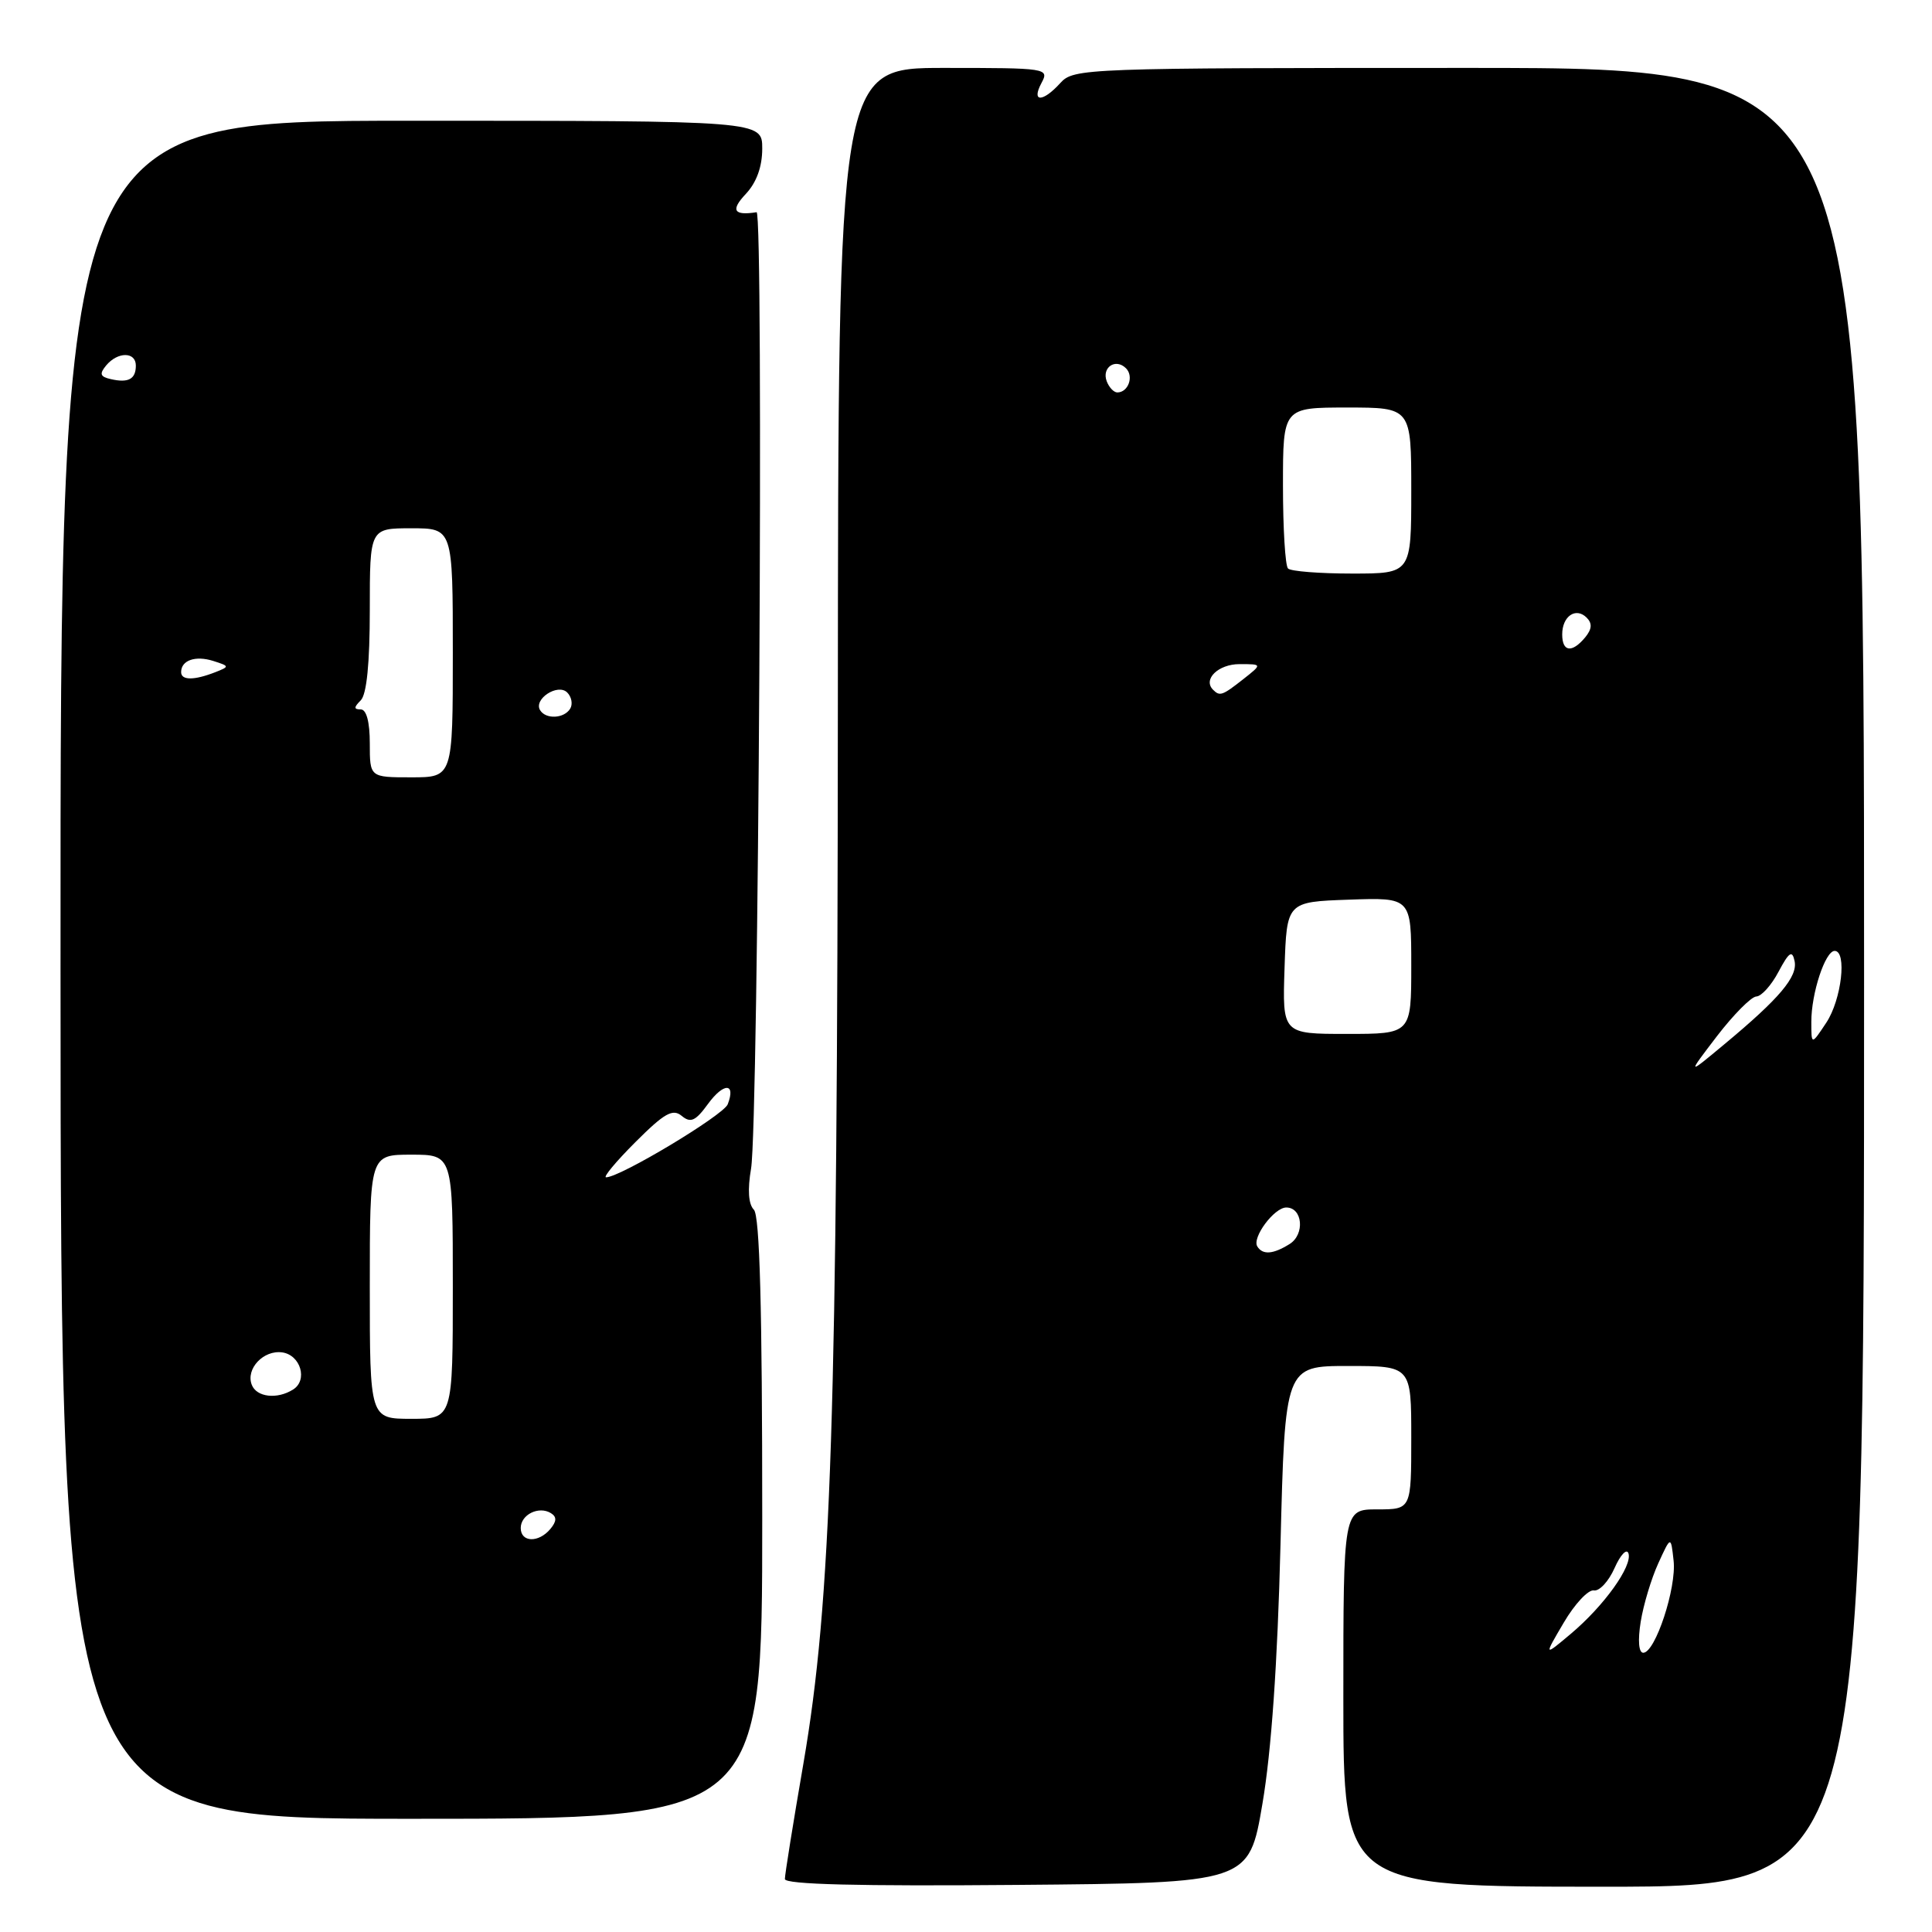 <?xml version="1.0" encoding="UTF-8" standalone="no"?>
<!DOCTYPE svg PUBLIC "-//W3C//DTD SVG 1.1//EN" "http://www.w3.org/Graphics/SVG/1.1/DTD/svg11.dtd" >
<svg xmlns="http://www.w3.org/2000/svg" xmlns:xlink="http://www.w3.org/1999/xlink" version="1.1" viewBox="0 0 256 256">
 <g >
 <path fill="currentColor"
d=" M 167.28 239.00 C 168.46 232.09 169.28 220.38 169.67 204.75 C 170.27 181.00 170.27 181.00 178.63 181.00 C 187.00 181.00 187.00 181.00 187.00 190.50 C 187.00 200.00 187.00 200.00 182.50 200.00 C 178.00 200.00 178.00 200.00 178.00 225.00 C 178.00 250.00 178.00 250.00 212.50 250.00 C 247.00 250.00 247.00 250.00 247.00 129.50 C 247.00 9.00 247.00 9.00 194.65 9.00 C 143.58 9.00 142.27 9.05 140.50 11.00 C 138.16 13.58 136.62 13.58 138.00 11.00 C 139.05 9.04 138.76 9.00 125.07 9.00 C 111.07 9.00 111.07 9.00 111.02 94.16 C 110.96 187.75 110.17 212.10 106.45 233.71 C 105.10 241.53 104.00 248.40 104.00 248.98 C 104.00 249.70 113.76 249.94 134.75 249.76 C 165.50 249.50 165.50 249.50 167.28 239.00 Z  M 101.00 201.20 C 101.00 173.30 100.67 161.07 99.89 160.29 C 99.17 159.57 99.04 157.64 99.52 154.84 C 100.51 149.05 101.21 27.97 100.25 28.12 C 97.21 28.60 96.78 27.86 98.83 25.69 C 100.25 24.17 101.00 22.09 101.00 19.69 C 101.00 16.00 101.00 16.00 54.50 16.00 C 7.99 16.00 7.99 16.00 8.02 128.50 C 8.05 241.00 8.05 241.00 54.53 241.00 C 101.00 241.00 101.00 241.00 101.00 201.20 Z  M 207.21 215.00 C 208.66 212.53 210.46 210.61 211.19 210.74 C 211.92 210.87 213.16 209.54 213.94 207.77 C 214.72 206.01 215.55 205.14 215.78 205.83 C 216.33 207.50 212.55 212.78 208.13 216.50 C 204.56 219.50 204.56 219.50 207.21 215.00 Z  M 217.40 214.90 C 217.76 212.65 218.81 209.16 219.73 207.15 C 221.40 203.50 221.40 203.50 221.76 206.79 C 222.17 210.39 219.33 219.00 217.74 219.00 C 217.14 219.00 217.00 217.39 217.40 214.90 Z  M 166.60 165.16 C 165.87 163.99 168.84 160.00 170.44 160.00 C 172.61 160.00 172.93 163.56 170.88 164.84 C 168.69 166.21 167.31 166.31 166.60 165.16 Z  M 227.51 137.29 C 229.71 134.43 232.05 132.07 232.72 132.04 C 233.40 132.02 234.73 130.54 235.67 128.75 C 237.06 126.14 237.48 125.86 237.79 127.34 C 238.23 129.41 235.81 132.28 228.51 138.35 C 223.53 142.50 223.53 142.50 227.51 137.29 Z  M 240.01 135.40 C 240.00 131.64 241.85 126.00 243.10 126.00 C 244.76 126.00 244.01 132.46 242.00 135.50 C 240.01 138.50 240.01 138.50 240.01 135.40 Z  M 170.21 128.25 C 170.50 119.50 170.50 119.50 178.75 119.21 C 187.00 118.92 187.00 118.92 187.00 127.96 C 187.00 137.00 187.00 137.00 178.46 137.00 C 169.92 137.00 169.92 137.00 170.21 128.25 Z  M 160.74 91.40 C 159.35 90.02 161.43 88.00 164.24 88.00 C 167.27 88.00 167.27 88.00 164.73 90.00 C 161.96 92.18 161.63 92.29 160.74 91.40 Z  M 207.00 84.06 C 207.00 81.65 208.81 80.41 210.24 81.84 C 211.01 82.61 210.94 83.36 210.04 84.46 C 208.29 86.56 207.00 86.39 207.00 84.06 Z  M 170.67 75.33 C 170.30 74.97 170.00 70.02 170.00 64.33 C 170.00 54.00 170.00 54.00 178.50 54.00 C 187.00 54.00 187.00 54.00 187.00 65.00 C 187.00 76.00 187.00 76.00 179.17 76.00 C 174.86 76.00 171.03 75.70 170.67 75.33 Z  M 146.65 50.53 C 145.95 48.69 147.82 47.42 149.20 48.80 C 150.27 49.87 149.50 52.00 148.05 52.00 C 147.59 52.00 146.96 51.34 146.65 50.53 Z  M 69.00 202.47 C 69.00 200.69 71.40 199.51 73.00 200.50 C 73.79 200.99 73.77 201.58 72.93 202.59 C 71.37 204.46 69.00 204.39 69.00 202.47 Z  M 49.00 170.50 C 49.00 153.00 49.00 153.00 54.50 153.00 C 60.00 153.00 60.00 153.00 60.00 170.50 C 60.00 188.00 60.00 188.00 54.50 188.00 C 49.00 188.00 49.00 188.00 49.00 170.50 Z  M 33.36 183.49 C 32.54 181.37 34.92 178.85 37.40 179.20 C 39.83 179.55 40.81 182.87 38.85 184.11 C 36.73 185.46 33.99 185.14 33.36 183.49 Z  M 84.20 151.33 C 88.03 147.50 89.14 146.87 90.33 147.86 C 91.51 148.84 92.16 148.55 93.81 146.28 C 95.89 143.43 97.53 143.45 96.43 146.32 C 95.87 147.77 82.17 156.00 80.31 156.00 C 79.88 156.00 81.63 153.90 84.20 151.33 Z  M 49.00 98.50 C 49.00 95.67 48.56 94.00 47.80 94.00 C 46.87 94.00 46.87 93.73 47.80 92.80 C 48.59 92.01 49.00 87.87 49.00 80.80 C 49.00 70.00 49.00 70.00 54.50 70.00 C 60.00 70.00 60.00 70.00 60.00 86.50 C 60.00 103.00 60.00 103.00 54.50 103.00 C 49.00 103.00 49.00 103.00 49.00 98.50 Z  M 71.57 94.11 C 70.66 92.64 73.91 90.51 75.16 91.76 C 75.74 92.34 75.92 93.31 75.55 93.91 C 74.74 95.22 72.33 95.34 71.57 94.11 Z  M 24.00 89.06 C 24.00 87.49 25.89 86.83 28.26 87.58 C 30.43 88.27 30.44 88.32 28.50 89.08 C 25.70 90.17 24.00 90.16 24.00 89.06 Z  M 14.70 50.24 C 13.26 49.92 13.14 49.54 14.07 48.42 C 15.60 46.58 18.00 46.59 18.00 48.44 C 18.00 50.23 17.02 50.77 14.70 50.24 Z "/>
</g>
</svg>